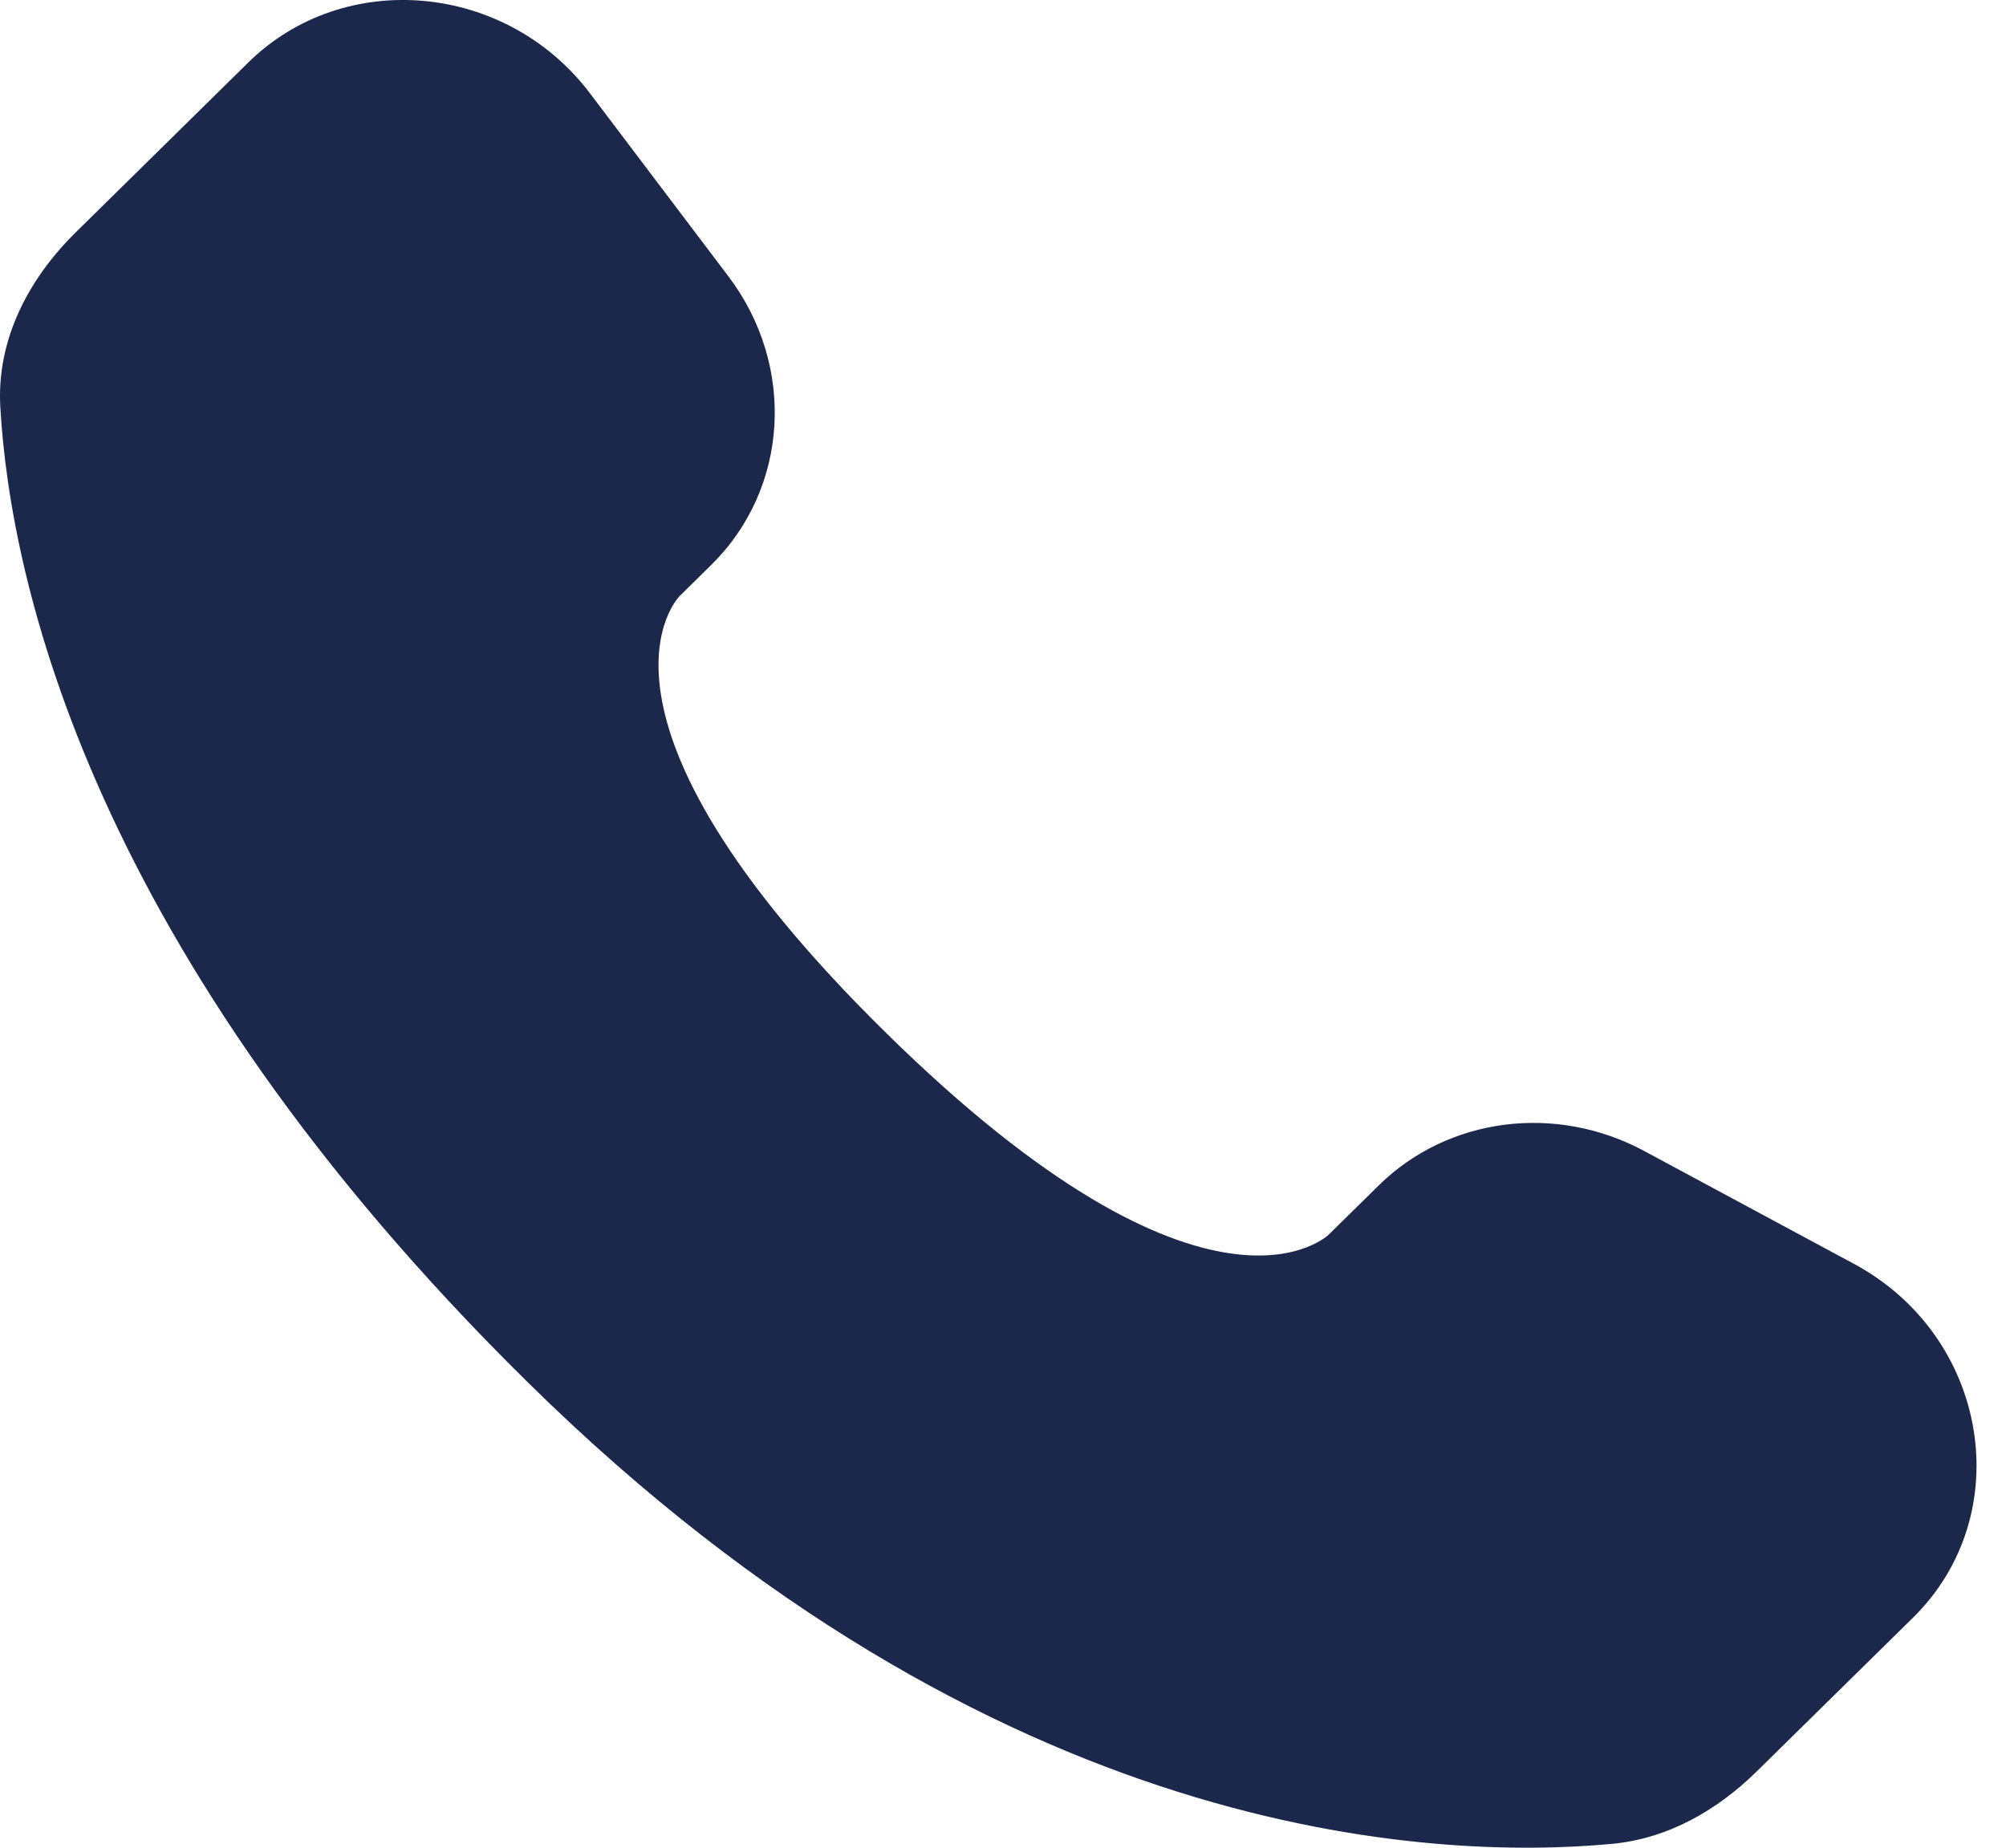 <svg width="38" height="35" viewBox="0 0 38 35" fill="none" xmlns="http://www.w3.org/2000/svg">
<path d="M26.118 22.454L25.171 23.386C25.171 23.386 22.919 25.603 16.772 19.553C10.625 13.504 12.877 11.288 12.877 11.288L13.474 10.7C14.944 9.254 15.082 6.932 13.8 5.237L11.177 1.769C9.59 -0.33 6.523 -0.607 4.704 1.183L1.439 4.397C0.537 5.284 -0.067 6.435 0.006 7.712C0.194 10.977 1.686 18.004 10.016 26.202C18.85 34.895 27.139 35.241 30.528 34.928C31.6 34.829 32.533 34.289 33.284 33.549L36.239 30.642C38.233 28.678 37.671 25.313 35.119 23.94L31.145 21.802C29.469 20.9 27.428 21.165 26.118 22.454Z" fill="#1C274C"/>
</svg>
